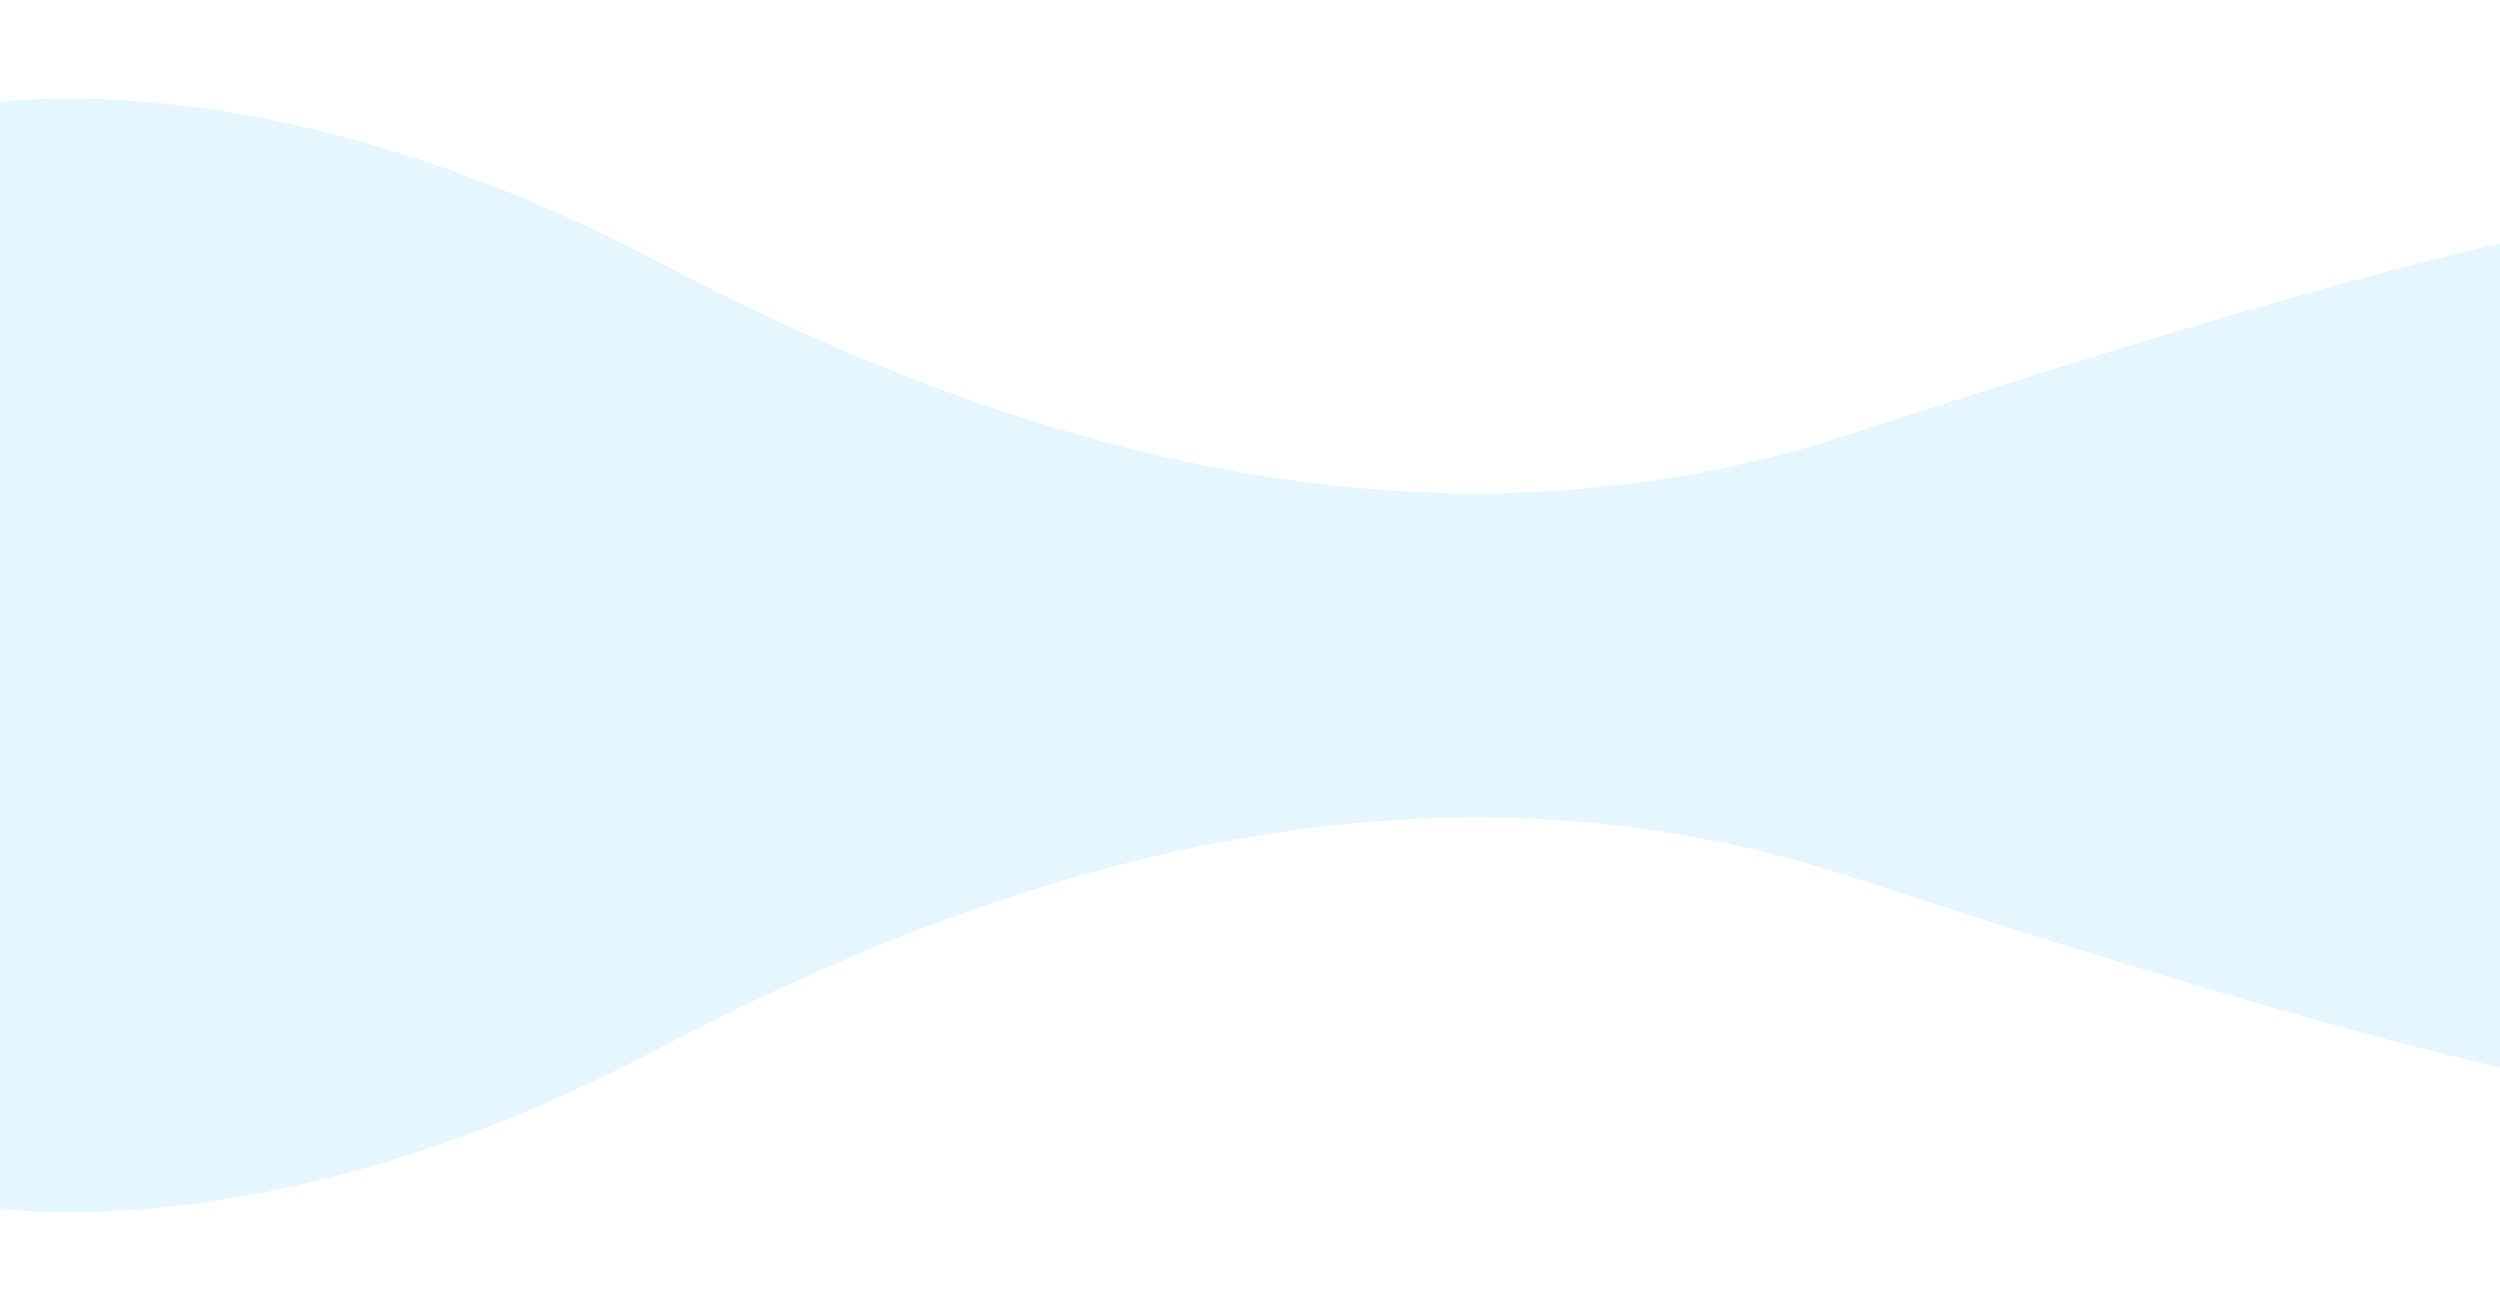 <svg xmlns="http://www.w3.org/2000/svg" xmlns:xlink="http://www.w3.org/1999/xlink" width="1329.008" height="696.843" viewBox="0 0 1329.008 696.843"><defs><clipPath id="a"><path d="M0,751.992H1329.008V403.57H0Z" transform="translate(0 -403.57)" fill="#b2ebf2"/></clipPath><clipPath id="b"><path d="M0,403.57H1329.008V751.992H0Z" transform="translate(0 -403.57)" fill="#b2ebf2"/></clipPath></defs><g transform="translate(-136 -7621.971)"><g transform="translate(136 7621.971)" clip-path="url(#a)"><path d="M1430.11,950.028c197.09,103.89,414.448,163.594,634.328,91.793,436.171-142.43,435.689-110.969,435.689-110.969v661.841H1053.877V869.038S1205.652,831.713,1430.11,950.028Z" transform="translate(-1080.773 -811.035)" fill="#81d4fa" opacity="0.2"/></g><g transform="translate(136 7970.393)" clip-path="url(#b)"><path d="M1430.11,1506.118c197.09-103.89,414.448-163.594,634.328-91.793,436.171,142.43,435.689,110.969,435.689,110.969V863.452H1053.877v723.655S1205.652,1624.433,1430.11,1506.118Z" transform="translate(-1080.773 -1296.69)" fill="#81d4fa" opacity="0.2"/></g></g></svg>